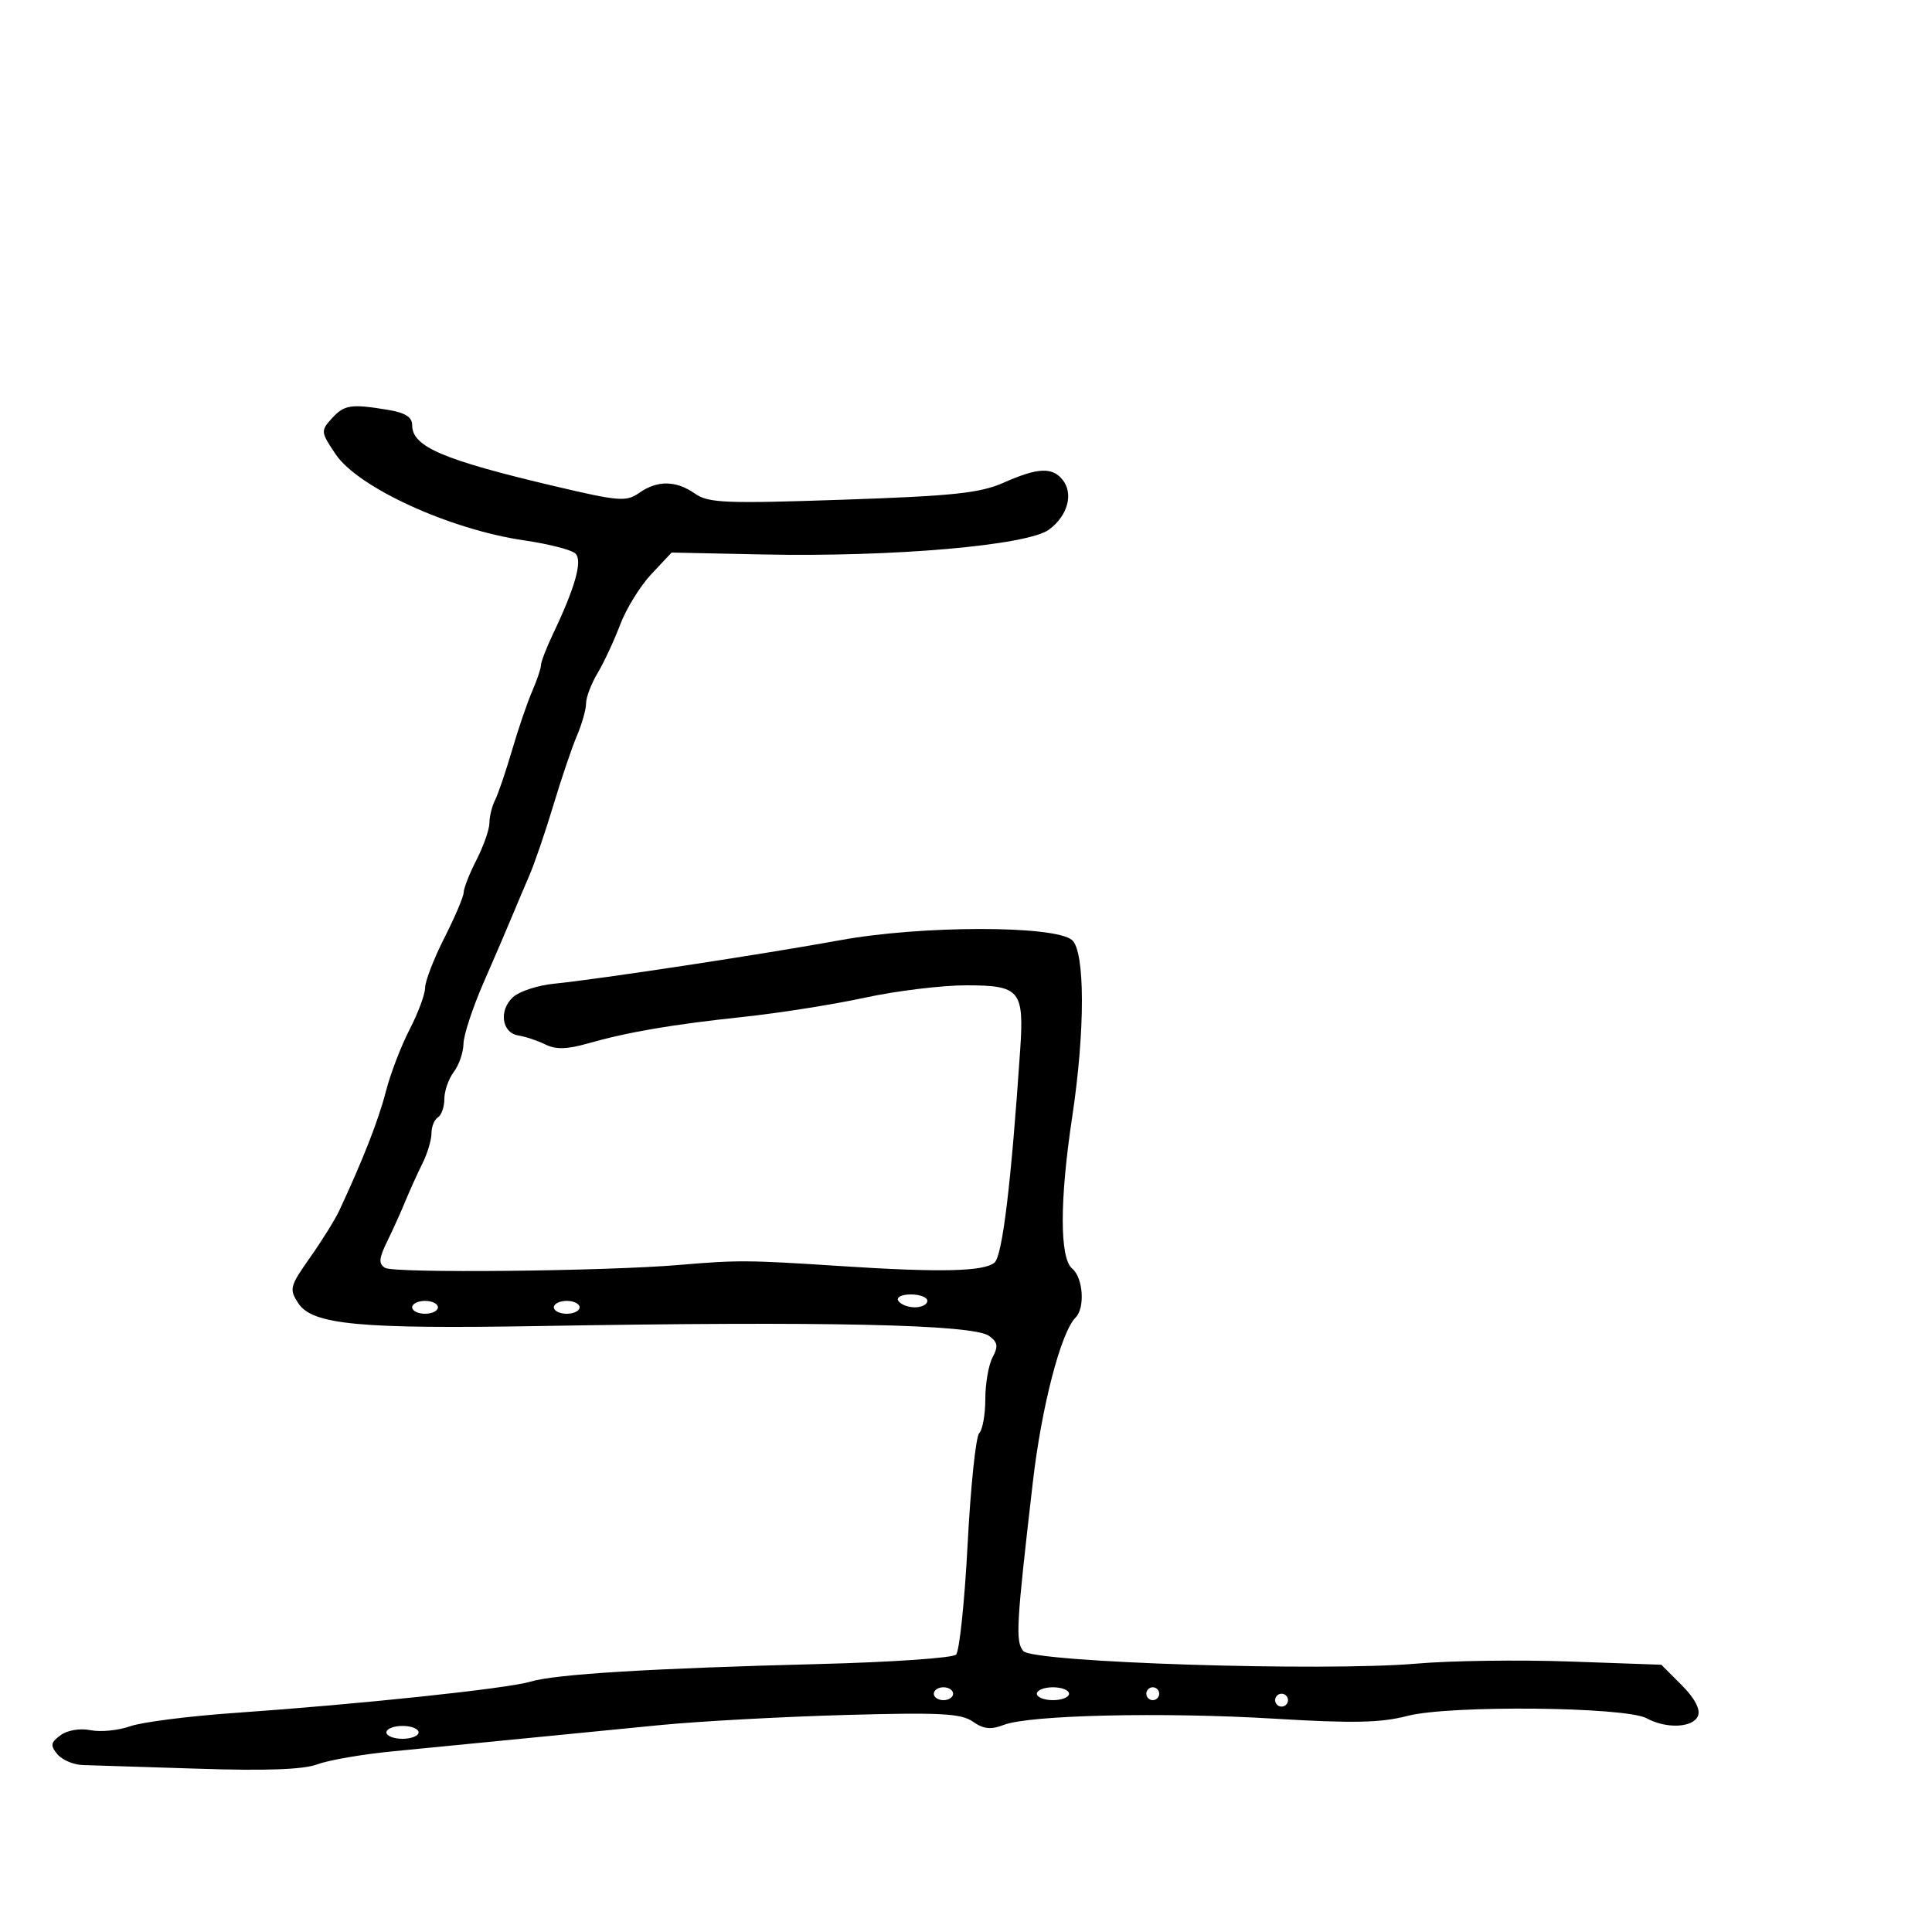 <svg xmlns="http://www.w3.org/2000/svg" width="300" height="300" viewBox="0 0 300 300" version="1.1">
	<path d="M 51.515 64.984 C 49.781 66.899, 49.802 67.089, 52.110 70.525 C 55.597 75.714, 69.870 82.237, 81.408 83.913 C 85.208 84.465, 88.786 85.386, 89.359 85.959 C 90.476 87.076, 89.338 91.149, 85.872 98.438 C 84.843 100.604, 84 102.786, 84 103.287 C 84 103.788, 83.384 105.616, 82.632 107.349 C 81.879 109.082, 80.473 113.200, 79.507 116.500 C 78.541 119.800, 77.357 123.281, 76.876 124.236 C 76.394 125.191, 76 126.784, 76 127.775 C 76 128.766, 75.100 131.342, 74 133.500 C 72.900 135.658, 72 137.939, 72 138.571 C 72 139.202, 70.656 142.369, 69.013 145.609 C 67.370 148.849, 66.020 152.339, 66.013 153.365 C 66.006 154.390, 64.919 157.315, 63.599 159.865 C 62.278 162.414, 60.620 166.750, 59.913 169.500 C 58.777 173.922, 56.346 180.134, 52.673 188 C 52.031 189.375, 49.995 192.644, 48.148 195.265 C 44.990 199.748, 44.881 200.170, 46.323 202.370 C 48.508 205.705, 55.793 206.388, 84 205.903 C 128.298 205.143, 151.138 205.649, 153.595 207.445 C 154.930 208.422, 155.034 209.069, 154.127 210.763 C 153.507 211.921, 153 214.833, 153 217.234 C 153 219.635, 152.573 222.028, 152.050 222.550 C 151.528 223.072, 150.719 230.811, 150.254 239.747 C 149.788 248.682, 148.978 256.415, 148.453 256.931 C 147.929 257.447, 138.500 258.099, 127.500 258.381 C 101.106 259.056, 86.205 259.962, 82.374 261.125 C 78.830 262.200, 55.887 264.628, 36.500 265.979 C 29.350 266.477, 22.015 267.412, 20.200 268.057 C 18.386 268.702, 15.629 268.976, 14.074 268.665 C 12.426 268.335, 10.481 268.659, 9.411 269.441 C 7.851 270.582, 7.777 271.026, 8.915 272.398 C 9.652 273.286, 11.435 274.042, 12.878 274.078 C 14.320 274.115, 22.394 274.370, 30.821 274.645 C 41.374 274.990, 47.131 274.775, 49.321 273.955 C 51.069 273.299, 56.325 272.395, 61 271.944 C 65.675 271.494, 74.450 270.635, 80.500 270.034 C 86.550 269.434, 96.450 268.460, 102.500 267.870 C 108.550 267.280, 121.462 266.575, 131.194 266.303 C 146 265.888, 149.243 266.057, 151.065 267.333 C 152.730 268.499, 153.861 268.618, 155.871 267.840 C 159.833 266.304, 180.575 265.829, 197.907 266.877 C 210.081 267.613, 214.412 267.523, 218.543 266.447 C 225.049 264.752, 252.392 265.021, 255.684 266.812 C 258.785 268.498, 262.952 268.289, 263.673 266.411 C 264.059 265.405, 263.124 263.661, 261.126 261.661 L 257.970 258.500 243.735 257.998 C 235.906 257.722, 225.225 257.868, 220 258.323 C 205.521 259.583, 160.362 258.141, 158.894 256.372 C 157.659 254.884, 157.802 252.377, 160.397 230 C 161.748 218.360, 164.746 206.854, 167.023 204.577 C 168.512 203.088, 168.188 198.401, 166.500 197 C 164.532 195.367, 164.530 186.443, 166.494 173.413 C 168.518 159.987, 168.498 147.658, 166.451 145.959 C 163.694 143.671, 143.106 143.687, 130.500 145.987 C 118.465 148.182, 93.133 152.034, 86 152.753 C 83.525 153.002, 80.693 153.922, 79.706 154.798 C 77.416 156.830, 77.886 160.384, 80.500 160.791 C 81.600 160.963, 83.485 161.591, 84.690 162.188 C 86.293 162.983, 88.036 162.946, 91.190 162.050 C 97.562 160.240, 104.308 159.087, 115.500 157.894 C 121 157.308, 129.471 155.967, 134.326 154.914 C 139.180 153.861, 146.251 153, 150.040 153 C 158.385 153, 159.037 153.782, 158.412 163.042 C 157.010 183.814, 155.652 195.044, 154.418 196.068 C 152.750 197.452, 145.930 197.602, 130.500 196.593 C 116.180 195.657, 114.548 195.646, 105.500 196.417 C 93.945 197.403, 61.181 197.730, 59.795 196.873 C 58.760 196.233, 58.822 195.425, 60.112 192.788 C 60.996 190.980, 62.274 188.150, 62.952 186.500 C 63.630 184.850, 64.818 182.226, 65.593 180.669 C 66.367 179.112, 67 177.001, 67 175.978 C 67 174.955, 67.450 173.840, 68 173.500 C 68.550 173.160, 69 171.870, 69 170.632 C 69 169.395, 69.661 167.509, 70.468 166.441 C 71.276 165.374, 71.951 163.411, 71.968 162.080 C 71.986 160.749, 73.391 156.474, 75.091 152.580 C 76.791 148.686, 78.739 144.150, 79.421 142.500 C 80.103 140.850, 81.342 137.925, 82.174 136 C 83.006 134.075, 84.700 129.125, 85.938 125 C 87.177 120.875, 88.822 116.022, 89.595 114.216 C 90.368 112.410, 91.002 110.160, 91.004 109.216 C 91.006 108.272, 91.815 106.150, 92.802 104.500 C 93.789 102.850, 95.361 99.475, 96.295 97 C 97.230 94.525, 99.410 90.993, 101.141 89.150 L 104.288 85.801 118.394 86.096 C 138.633 86.519, 159.586 84.698, 162.910 82.225 C 165.835 80.050, 166.742 76.599, 164.954 74.445 C 163.342 72.502, 161.101 72.625, 155.852 74.947 C 152.174 76.574, 148.061 77.010, 130.856 77.596 C 112.612 78.217, 109.994 78.109, 107.909 76.649 C 104.968 74.589, 102.086 74.551, 99.253 76.535 C 97.253 77.936, 96.113 77.848, 86.280 75.531 C 68.744 71.399, 64 69.373, 64 66.016 C 64 64.766, 62.923 64.084, 60.250 63.642 C 54.481 62.688, 53.449 62.847, 51.515 64.984 M 139.500 202 C 139.840 202.550, 140.991 203, 142.059 203 C 143.127 203, 144 202.550, 144 202 C 144 201.450, 142.848 201, 141.441 201 C 139.990 201, 139.149 201.433, 139.500 202 M 64 203 C 64 203.550, 64.900 204, 66 204 C 67.100 204, 68 203.550, 68 203 C 68 202.450, 67.100 202, 66 202 C 64.900 202, 64 202.450, 64 203 M 86 203 C 86 203.550, 86.900 204, 88 204 C 89.100 204, 90 203.550, 90 203 C 90 202.450, 89.100 202, 88 202 C 86.900 202, 86 202.450, 86 203 M 145 263 C 145 263.550, 145.675 264, 146.500 264 C 147.325 264, 148 263.550, 148 263 C 148 262.450, 147.325 262, 146.500 262 C 145.675 262, 145 262.450, 145 263 M 161 263 C 161 263.550, 162.125 264, 163.500 264 C 164.875 264, 166 263.550, 166 263 C 166 262.450, 164.875 262, 163.500 262 C 162.125 262, 161 262.450, 161 263 M 178 263 C 178 263.550, 178.450 264, 179 264 C 179.550 264, 180 263.550, 180 263 C 180 262.450, 179.550 262, 179 262 C 178.450 262, 178 262.450, 178 263 M 198 264 C 198 264.550, 198.450 265, 199 265 C 199.550 265, 200 264.550, 200 264 C 200 263.450, 199.550 263, 199 263 C 198.450 263, 198 263.450, 198 264 M 60 269 C 60 269.550, 61.125 270, 62.500 270 C 63.875 270, 65 269.550, 65 269 C 65 268.450, 63.875 268, 62.500 268 C 61.125 268, 60 268.450, 60 269" stroke="none" fill="black" fill-rule="evenodd"/>
</svg>